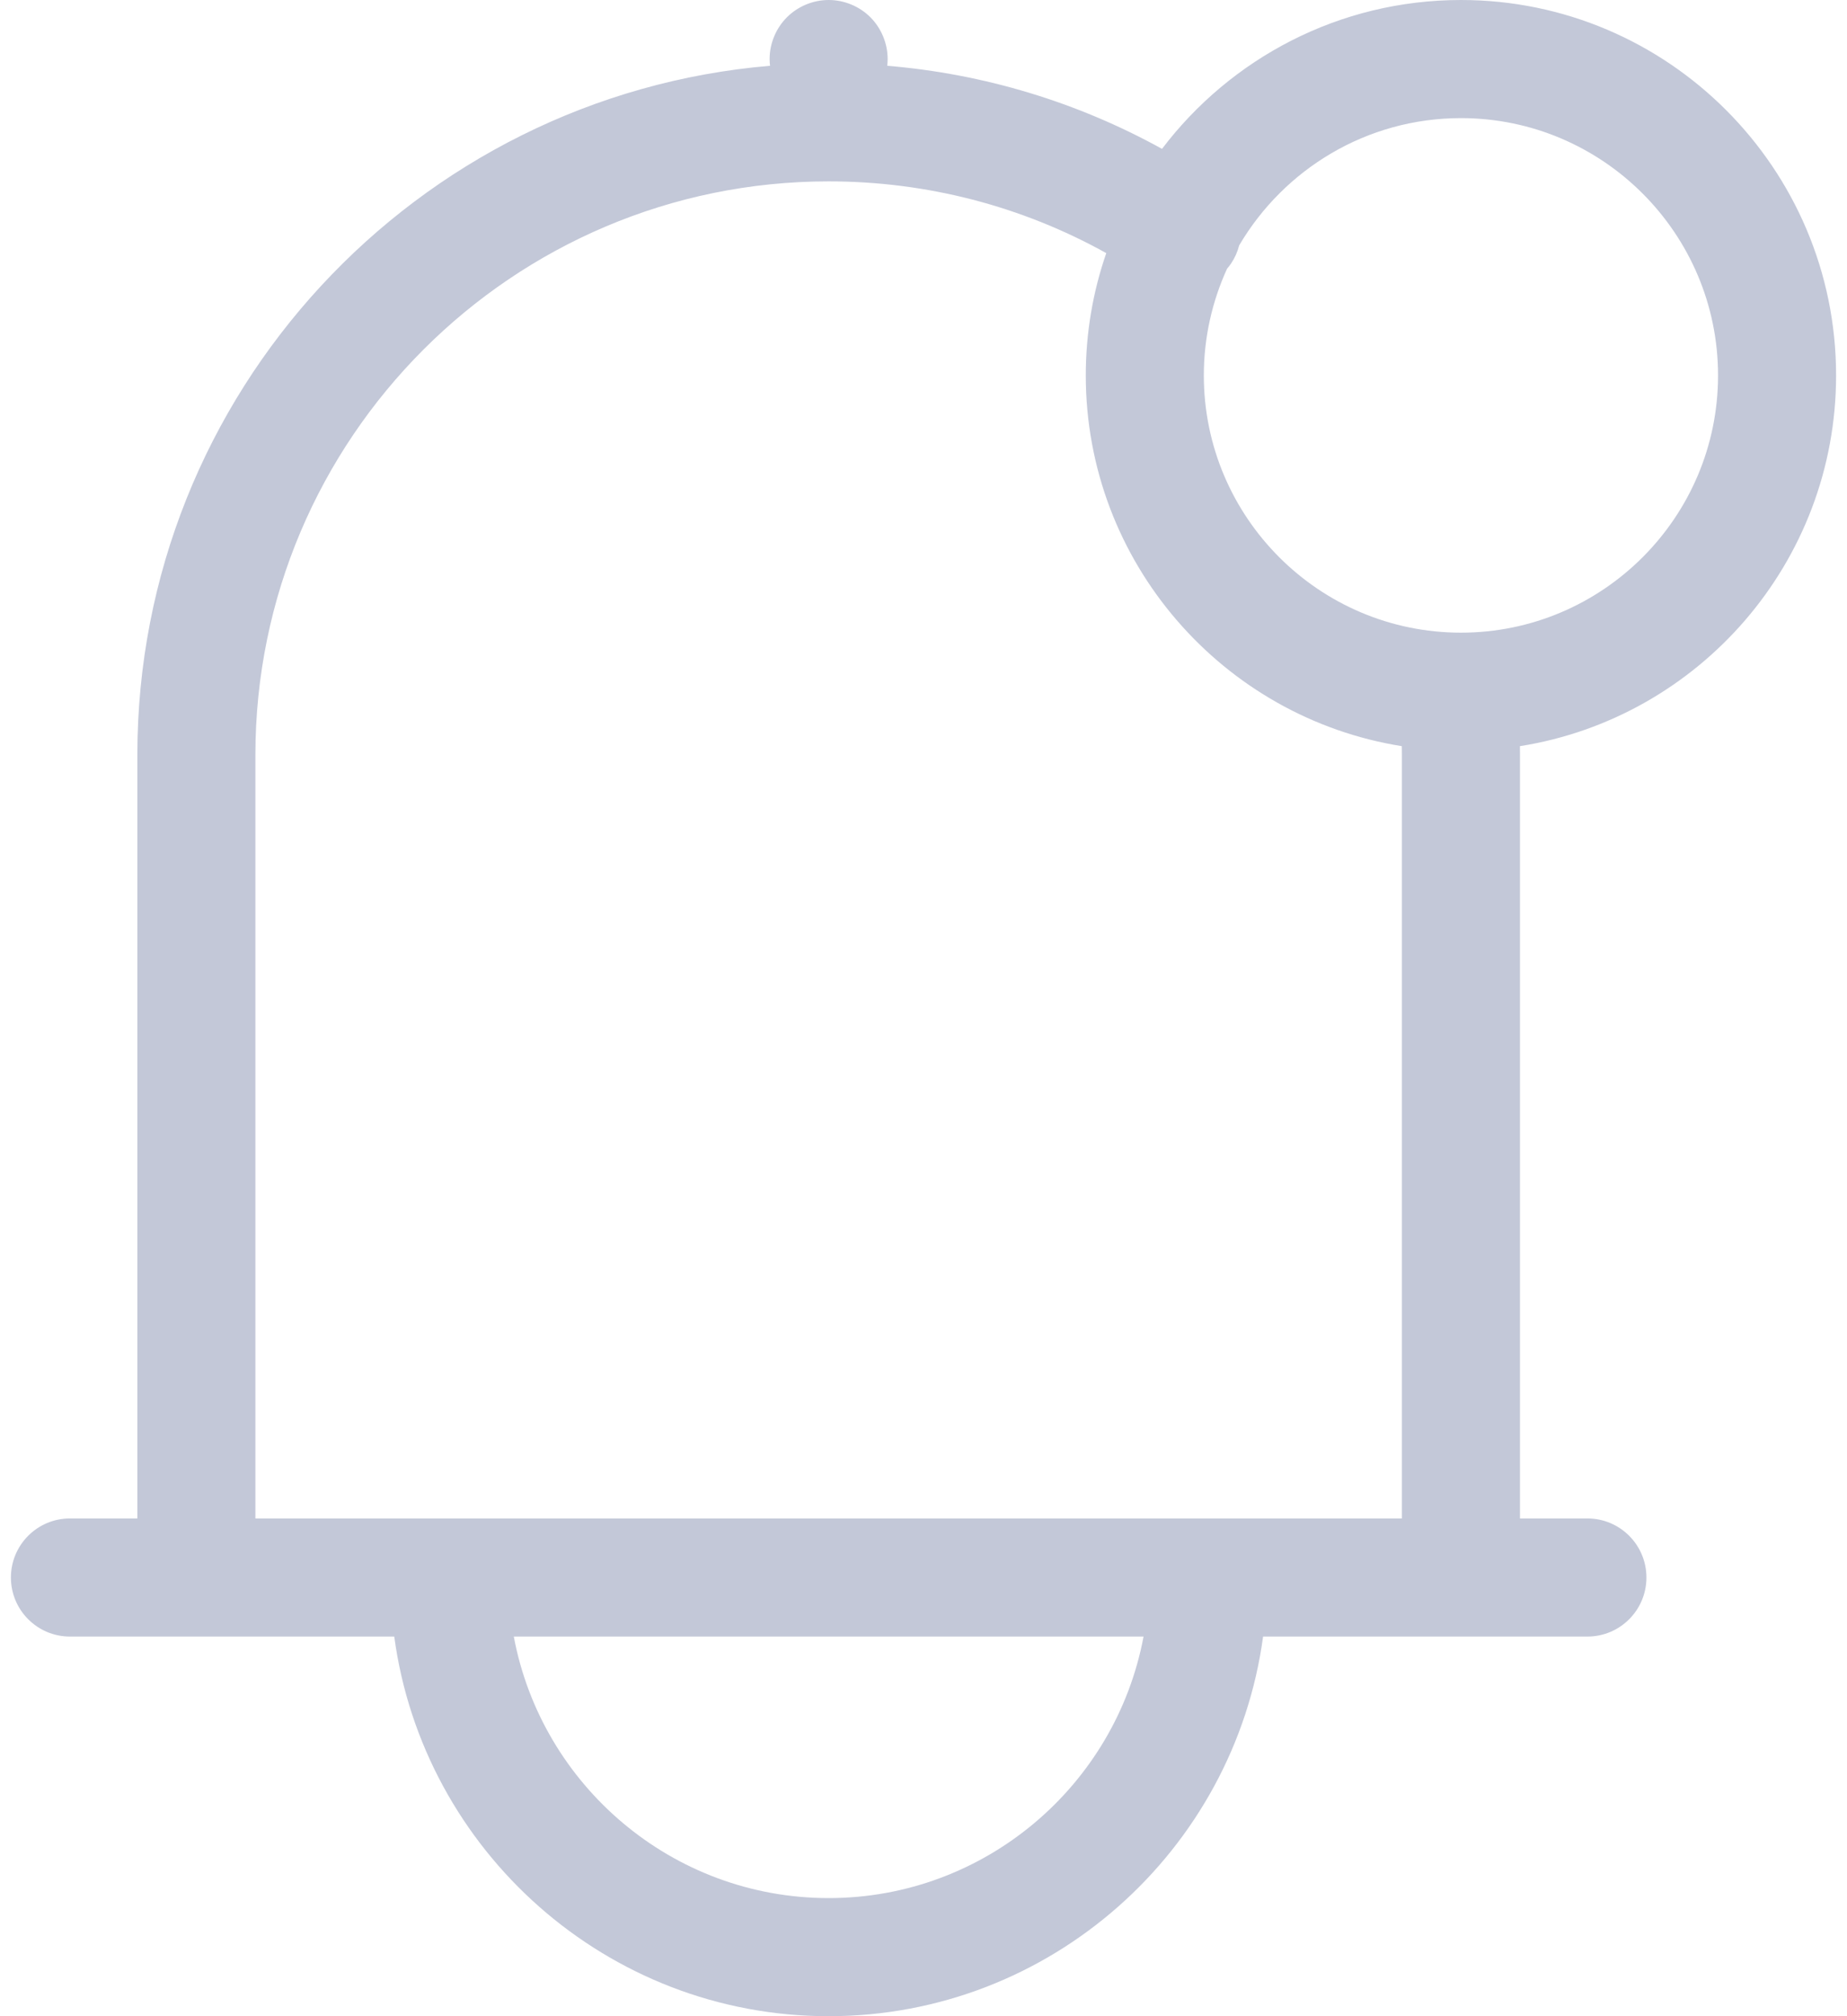 <svg width="22" height="24" viewBox="0 0 22 24" fill="none" xmlns="http://www.w3.org/2000/svg">
<path d="M21.87 4.469C21.87 2.005 19.866 0 17.402 0C15.95 0 14.658 0.696 13.841 1.772C12.832 1.215 11.721 0.879 10.568 0.783C10.571 0.756 10.573 0.73 10.573 0.703C10.573 0.518 10.498 0.337 10.368 0.206C10.237 0.075 10.056 0 9.87 0C9.685 0 9.504 0.075 9.373 0.206C9.242 0.337 9.167 0.518 9.167 0.703C9.167 0.73 9.169 0.757 9.172 0.783C4.957 1.139 1.636 4.682 1.636 8.987V18.075H0.833C0.445 18.075 0.13 18.39 0.13 18.778C0.13 19.166 0.445 19.481 0.833 19.481H2.339H4.696C5.04 22.029 7.229 24 9.87 24C12.511 24 14.7 22.029 15.045 19.481H17.402H18.908C19.296 19.481 19.611 19.166 19.611 18.778C19.611 18.39 19.296 18.075 18.908 18.075H18.105V8.987C18.105 8.952 18.104 8.917 18.104 8.882C20.235 8.545 21.87 6.694 21.87 4.469ZM9.87 22.594C8.006 22.594 6.451 21.25 6.12 19.481H13.621C13.29 21.25 11.734 22.594 9.87 22.594ZM16.698 18.075H14.389H5.352H3.042V8.987C3.042 5.222 6.105 2.159 9.87 2.159C11.037 2.159 12.169 2.453 13.177 3.013C13.019 3.469 12.933 3.959 12.933 4.469C12.933 6.693 14.567 8.543 16.697 8.882C16.698 8.917 16.698 8.952 16.698 8.988V18.075ZM17.402 7.531C15.713 7.531 14.339 6.157 14.339 4.469C14.339 4.016 14.439 3.586 14.616 3.198C14.633 3.179 14.649 3.158 14.664 3.136C14.709 3.069 14.741 2.996 14.76 2.921C15.293 2.016 16.277 1.406 17.402 1.406C19.09 1.406 20.464 2.78 20.464 4.469C20.464 6.157 19.09 7.531 17.402 7.531Z" fill="#C3C8D8"/>
</svg>
